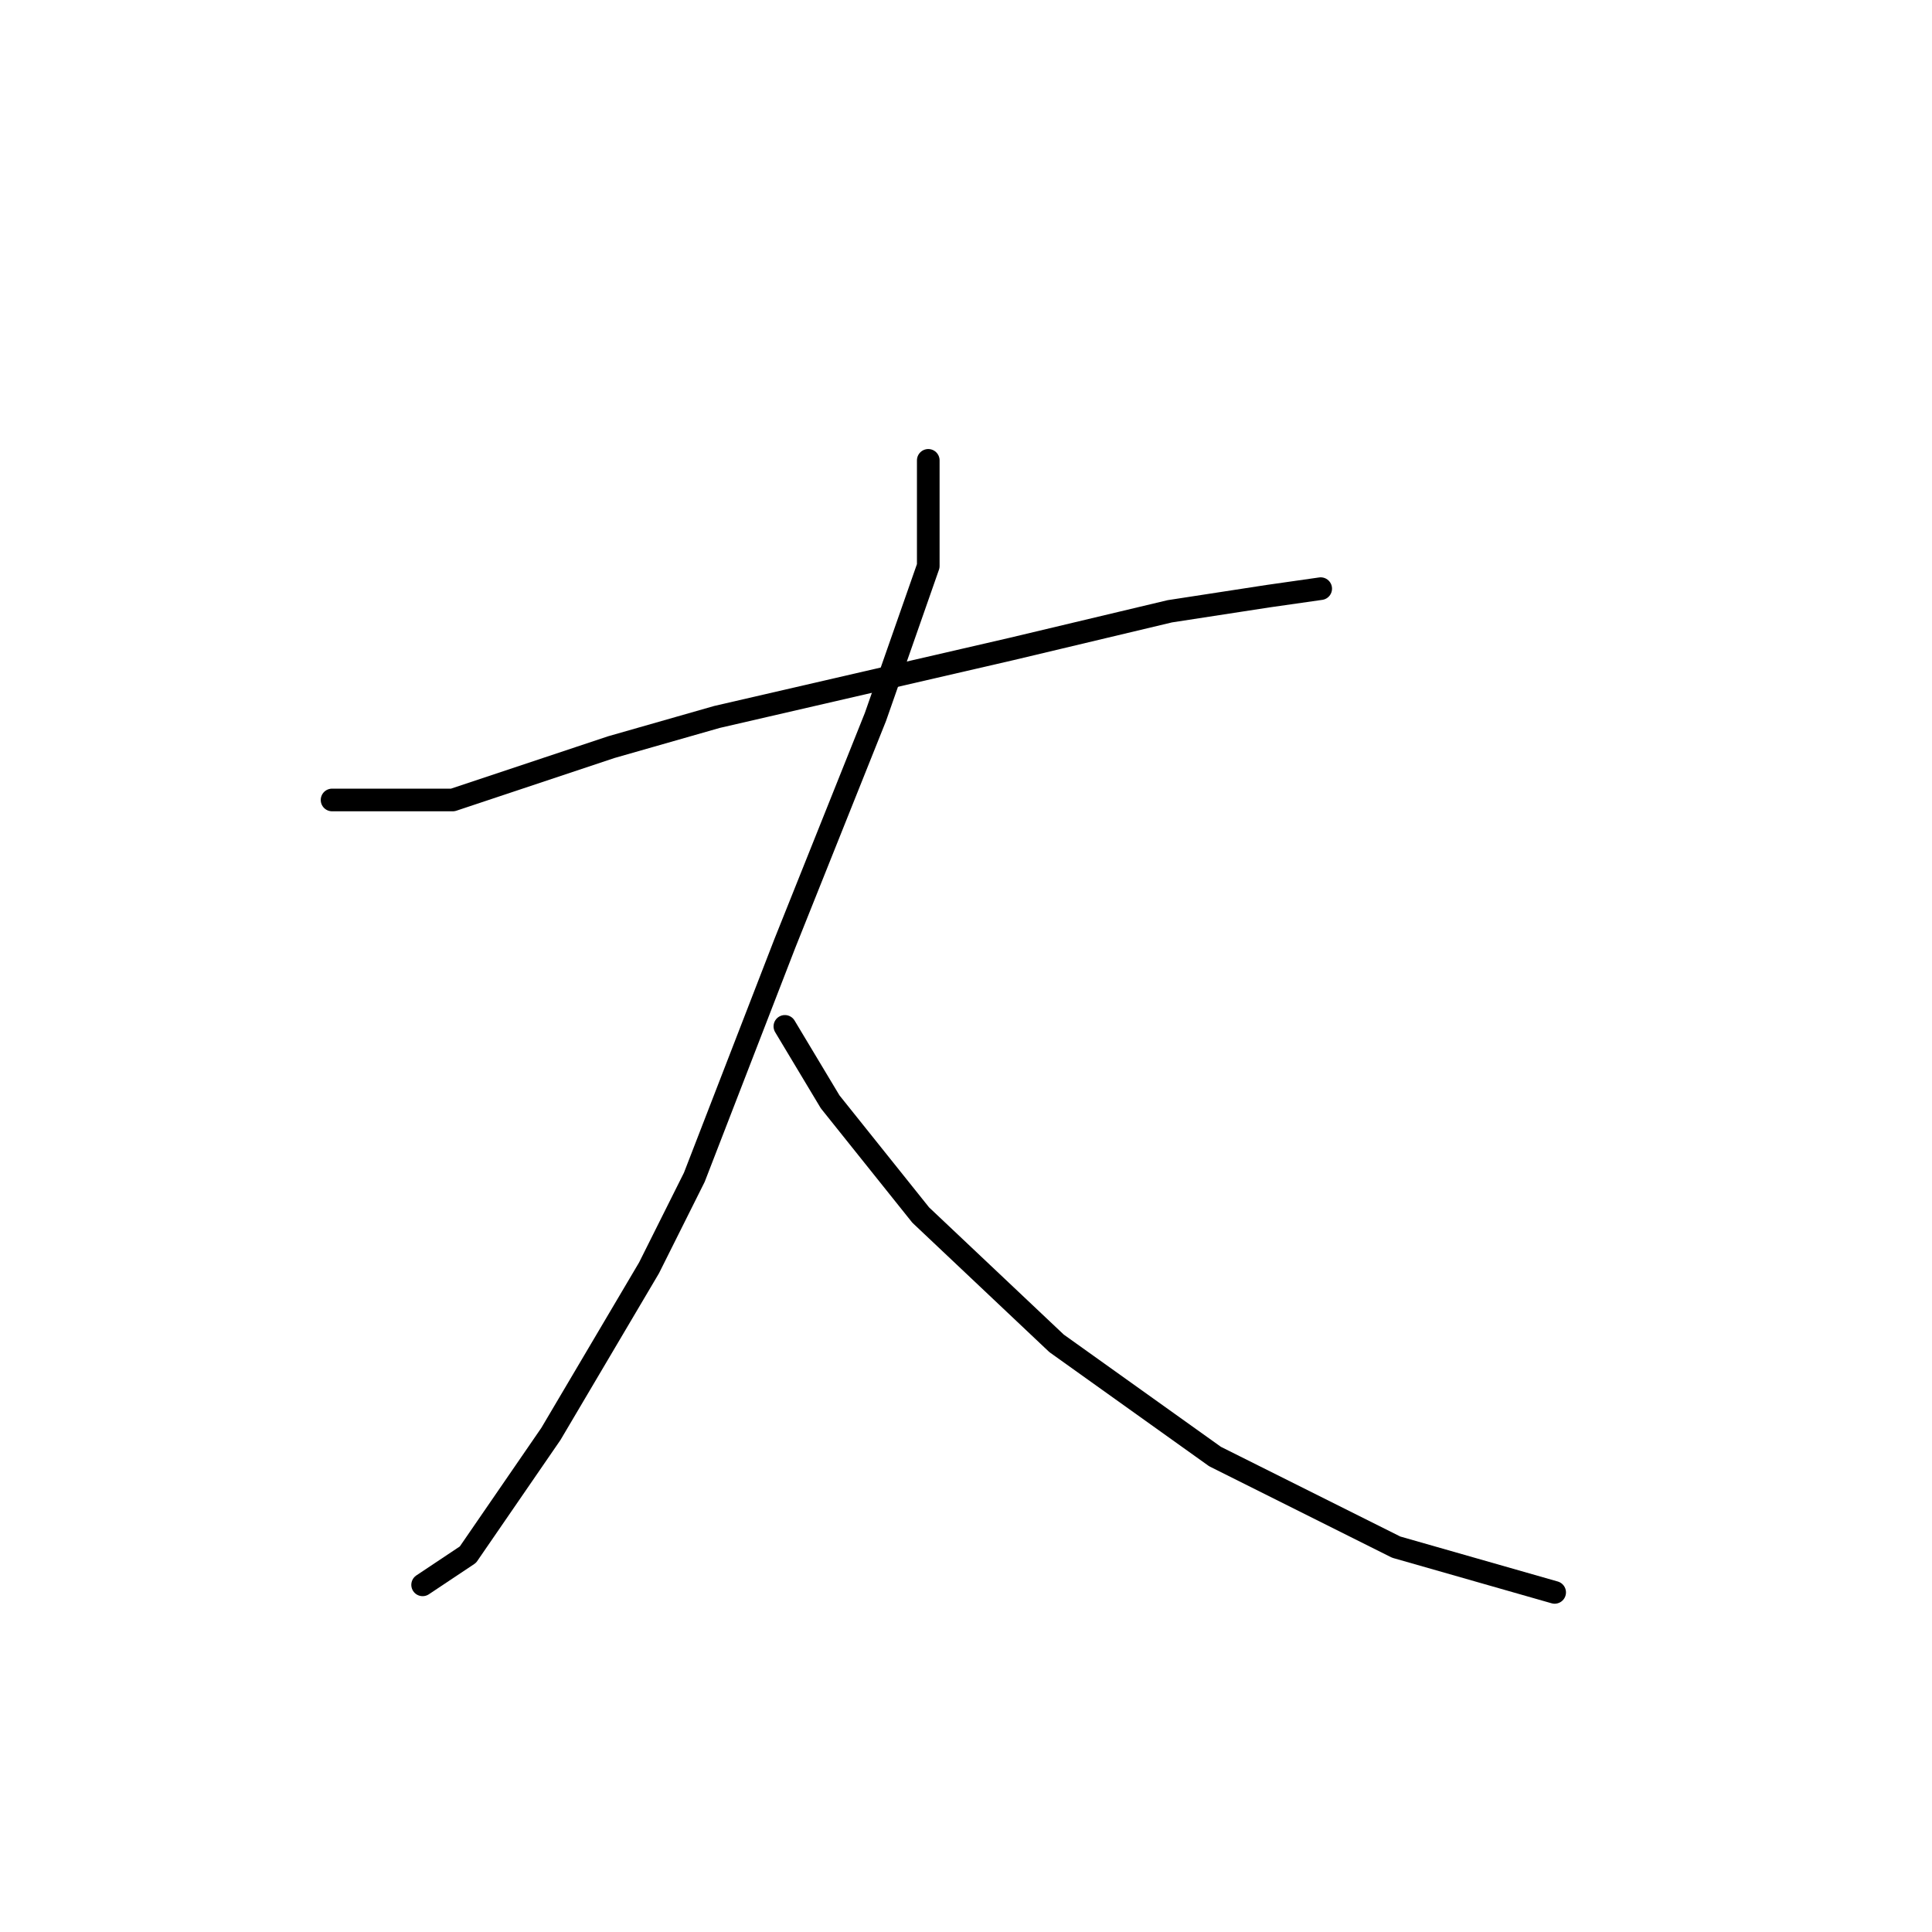 <?xml version="1.0" standalone="no"?>
    <svg width="256" height="256" xmlns="http://www.w3.org/2000/svg" version="1.1">
    <polyline stroke="black" stroke-width="3" stroke-linecap="round" fill="transparent" stroke-linejoin="round" points="44 106 52 106 60 106 81 99 95 95 134 86 155 81 168 79 175 78 175 78 " />
        <polyline stroke="black" stroke-width="3" stroke-linecap="round" fill="transparent" stroke-linejoin="round" points="123 61 123 68 123 75 116 95 104 125 92 156 86 168 73 190 62 206 56 210 56 210 " />
        <polyline stroke="black" stroke-width="3" stroke-linecap="round" fill="transparent" stroke-linejoin="round" points="104 136 107 141 110 146 122 161 140 178 161 193 185 205 206 211 206 211 " />
        </svg>
